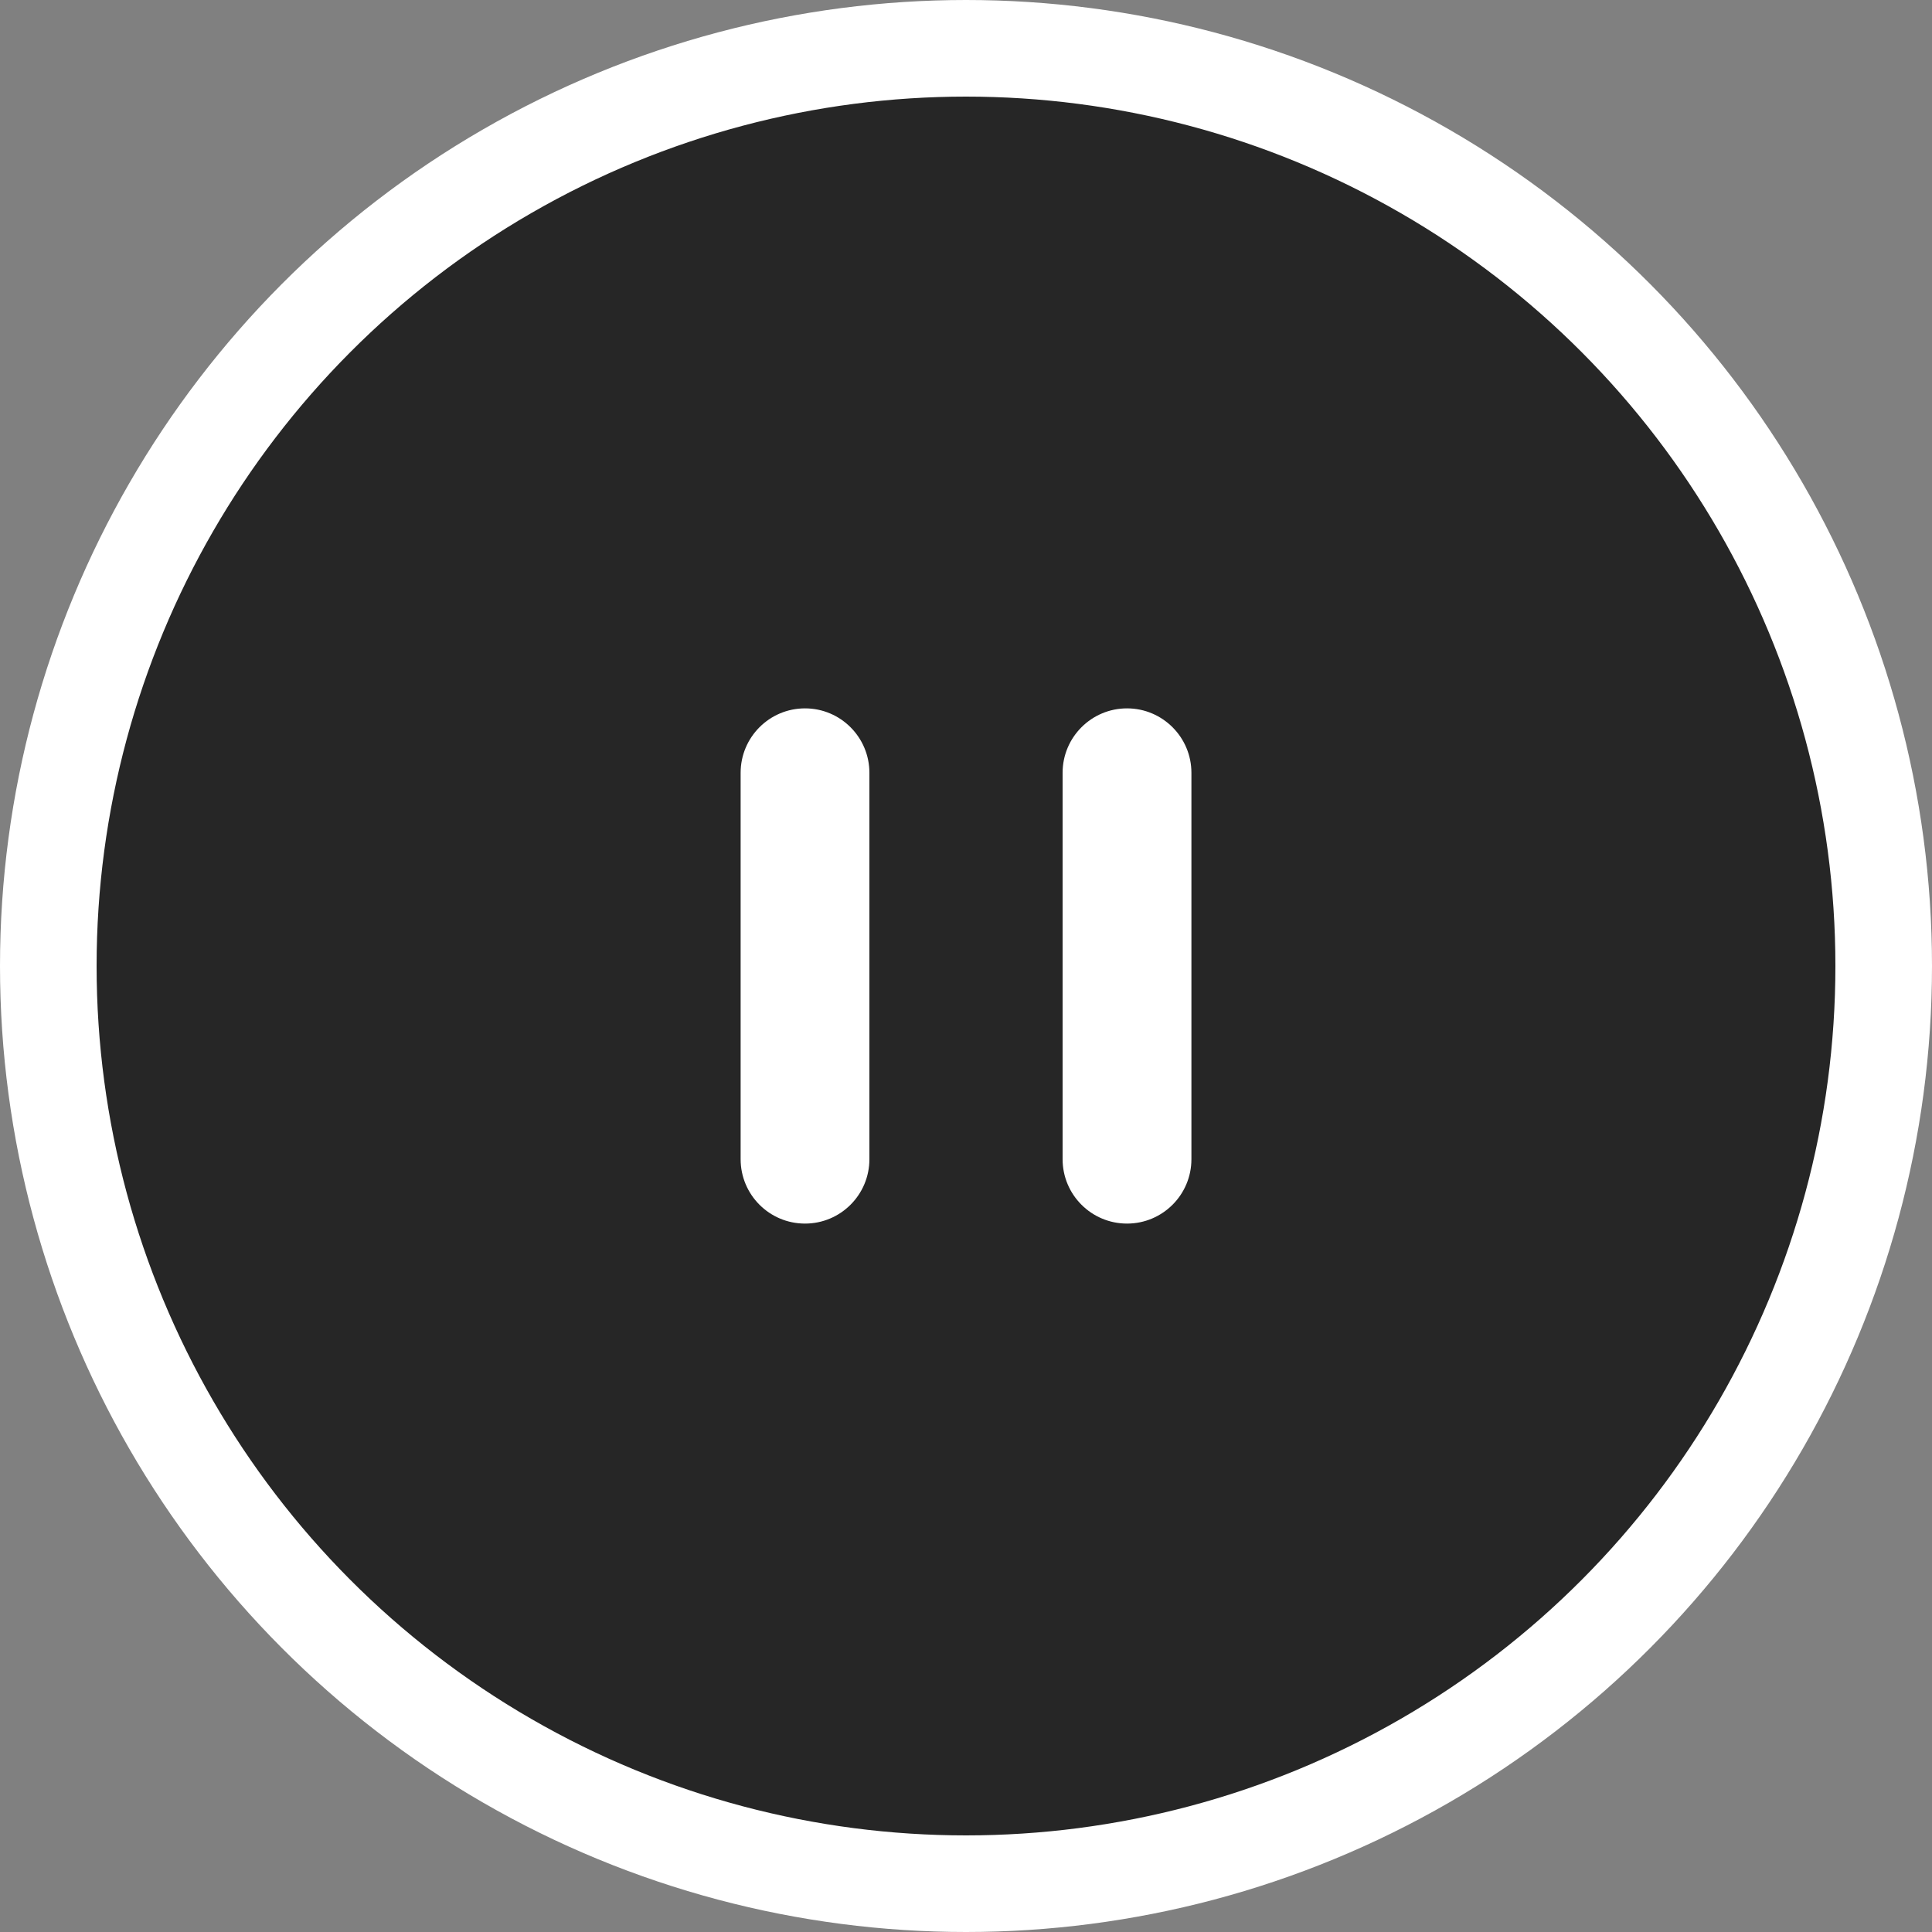 <svg width="40" height="40" viewBox="0 0 40 40" fill="none" xmlns="http://www.w3.org/2000/svg">
<rect x="0" y="0" width="40" height="40" fill="#808080" stroke="none"/>
<g clip-path="url(#clip0_9331_339484)">
<circle cx="20" cy="20" r="19" fill="black" fill-opacity="0.7" stroke="white" stroke-width="2"/>
<path fill-rule="evenodd" clip-rule="evenodd" d="M16.667 14.666C15.93 14.666 15.334 15.264 15.334 16V24C15.334 24.736 15.93 25.333 16.667 25.333C17.403 25.333 18 24.736 18 24V16C18 15.264 17.403 14.666 16.667 14.666ZM23.334 14.666C22.597 14.666 22 15.264 22 16V24C22 24.736 22.597 25.333 23.334 25.333C24.07 25.333 24.667 24.736 24.667 24V16C24.667 15.264 24.07 14.666 23.334 14.666Z" fill="white"/>
</g>
<defs>
<clipPath id="clip0_9331_339484">
<rect width="40" height="40" fill="white"/>
</clipPath>
</defs>
</svg>

